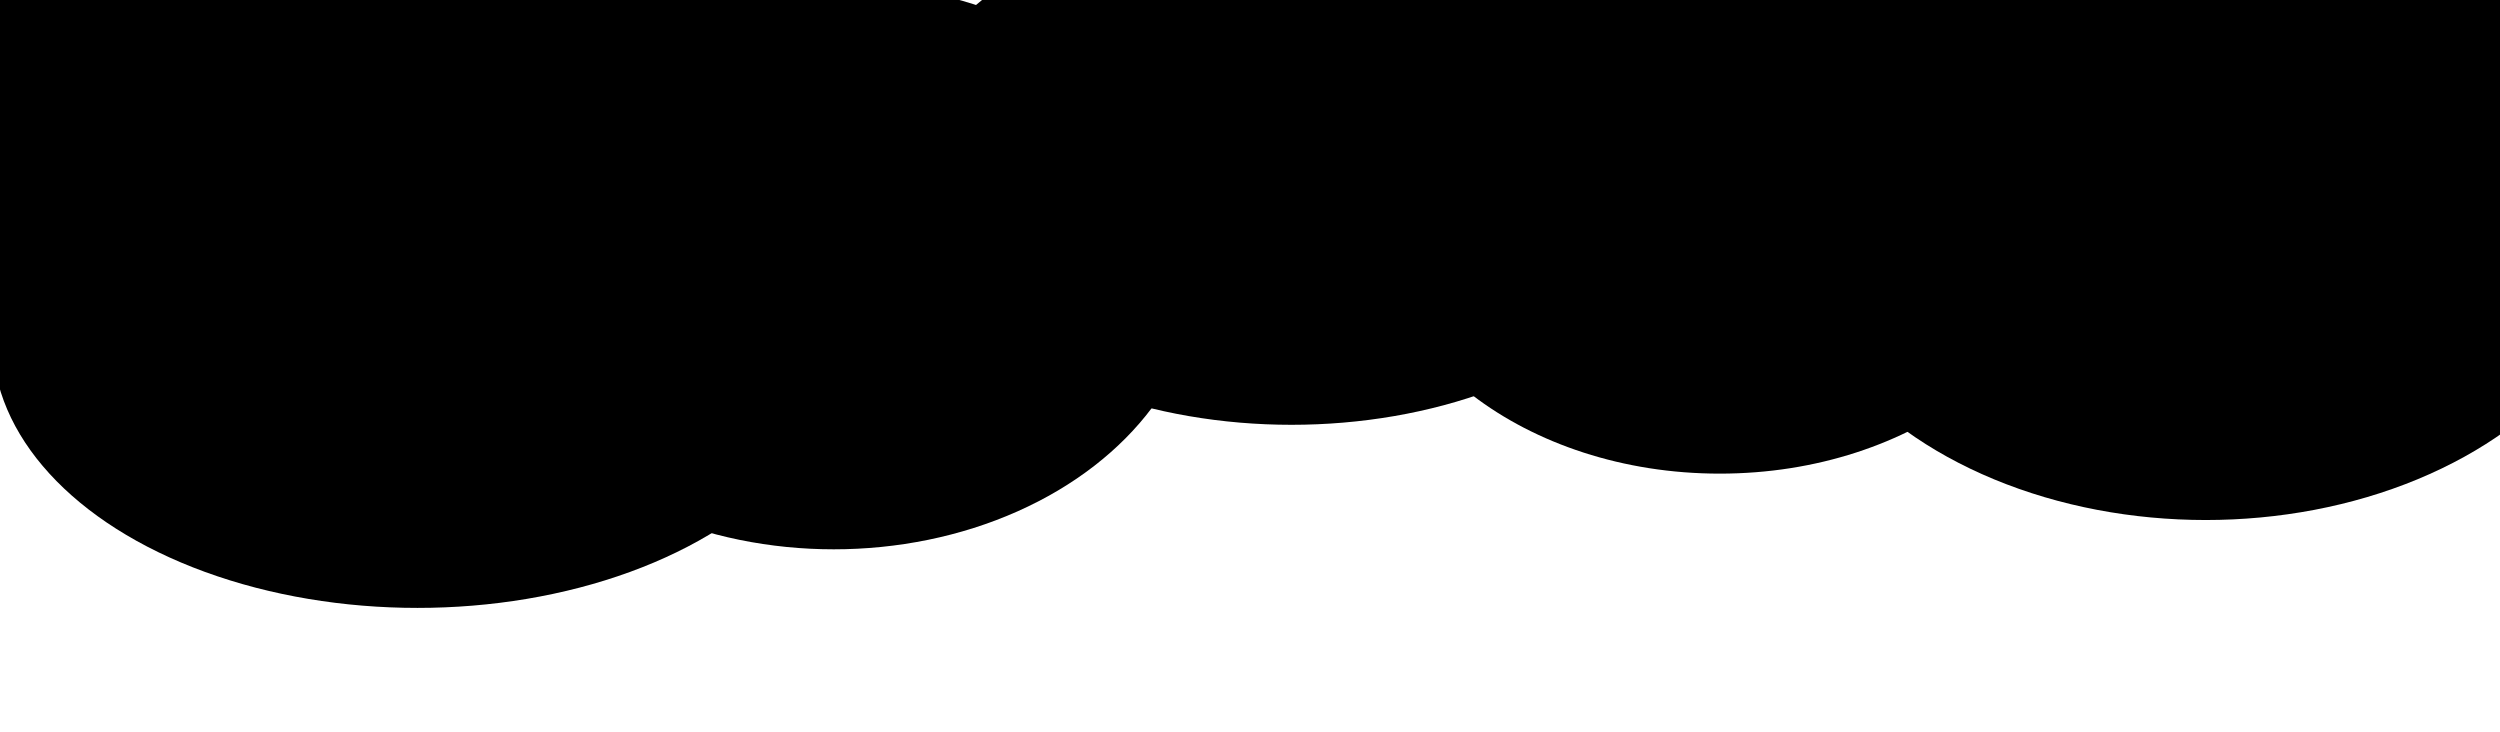 <svg height="300" id="cloudcover" width="1024" xmlns="http://www.w3.org/2000/svg">
  <!-- Created with SVG-edit - http://svg-edit.googlecode.com/ -->
  <defs>
    <filter id="svg_1_blur">
      <feGaussianBlur stdDeviation="0.2"/>
    </filter>
    <linearGradient id="svg_cloudcover" spreadMethod="pad" x1="0.2" x2="0.7" y1="0" y2="1">
      <stop offset="0" stop-color="#f6f8f9"/>
      <stop offset="0.7" stop-color="#e5ebee"/>
      <stop offset="0.84" stop-color="#d7dee3"/>
      <stop offset="1" stop-color="#f5f7f9"/>
    </linearGradient>
    <linearGradient id="svg_greyclouds" spreadMethod="pad" x1="0.2" x2="0.7" y1="0" y2="1">
      <stop offset="0" stop-color="#f6f8f9"/>
      <stop offset="0.4" stop-color="#e5ebee"/>
      <stop offset="0.64" stop-color="#d7dee3"/>
      <stop offset="1" stop-color="#f5f7f9"/>
    </linearGradient>
  </defs>
  <g>
    <title>Layer 1</title>
    <ellipse cx="16.7%" cy="139" id="svg_1" rx="17%" ry="110" stroke="#000000" stroke-width="0"/>
    <ellipse cx="68.79%" cy="84" id="svg_2" rx="14.01%" ry="110" stroke="#000000" stroke-width="0"/>
    <ellipse cx="4.78%" cy="66.5" id="svg_3" rx="11.91%" ry="91.5" stroke="#000000" stroke-width="0"/>
    <ellipse cx="21.19%" cy="83" id="svg_4" rx="15.33%" ry="102" stroke="#000000" stroke-width="0"/>
    <ellipse cx="51.66%" cy="67.5" id="svg_5" rx="16%" ry="106.5" stroke="#000000" stroke-width="0"/>
    <ellipse cx="33.35%" cy="109" id="svg_7" rx="14.7%" ry="116" stroke="#000000" stroke-width="0"/>
    <ellipse cx="88.23%" cy="88.5" id="svg_8" rx="16.94%" ry="124.5" stroke="#000000" stroke-width="0"/>
  </g>
</svg>